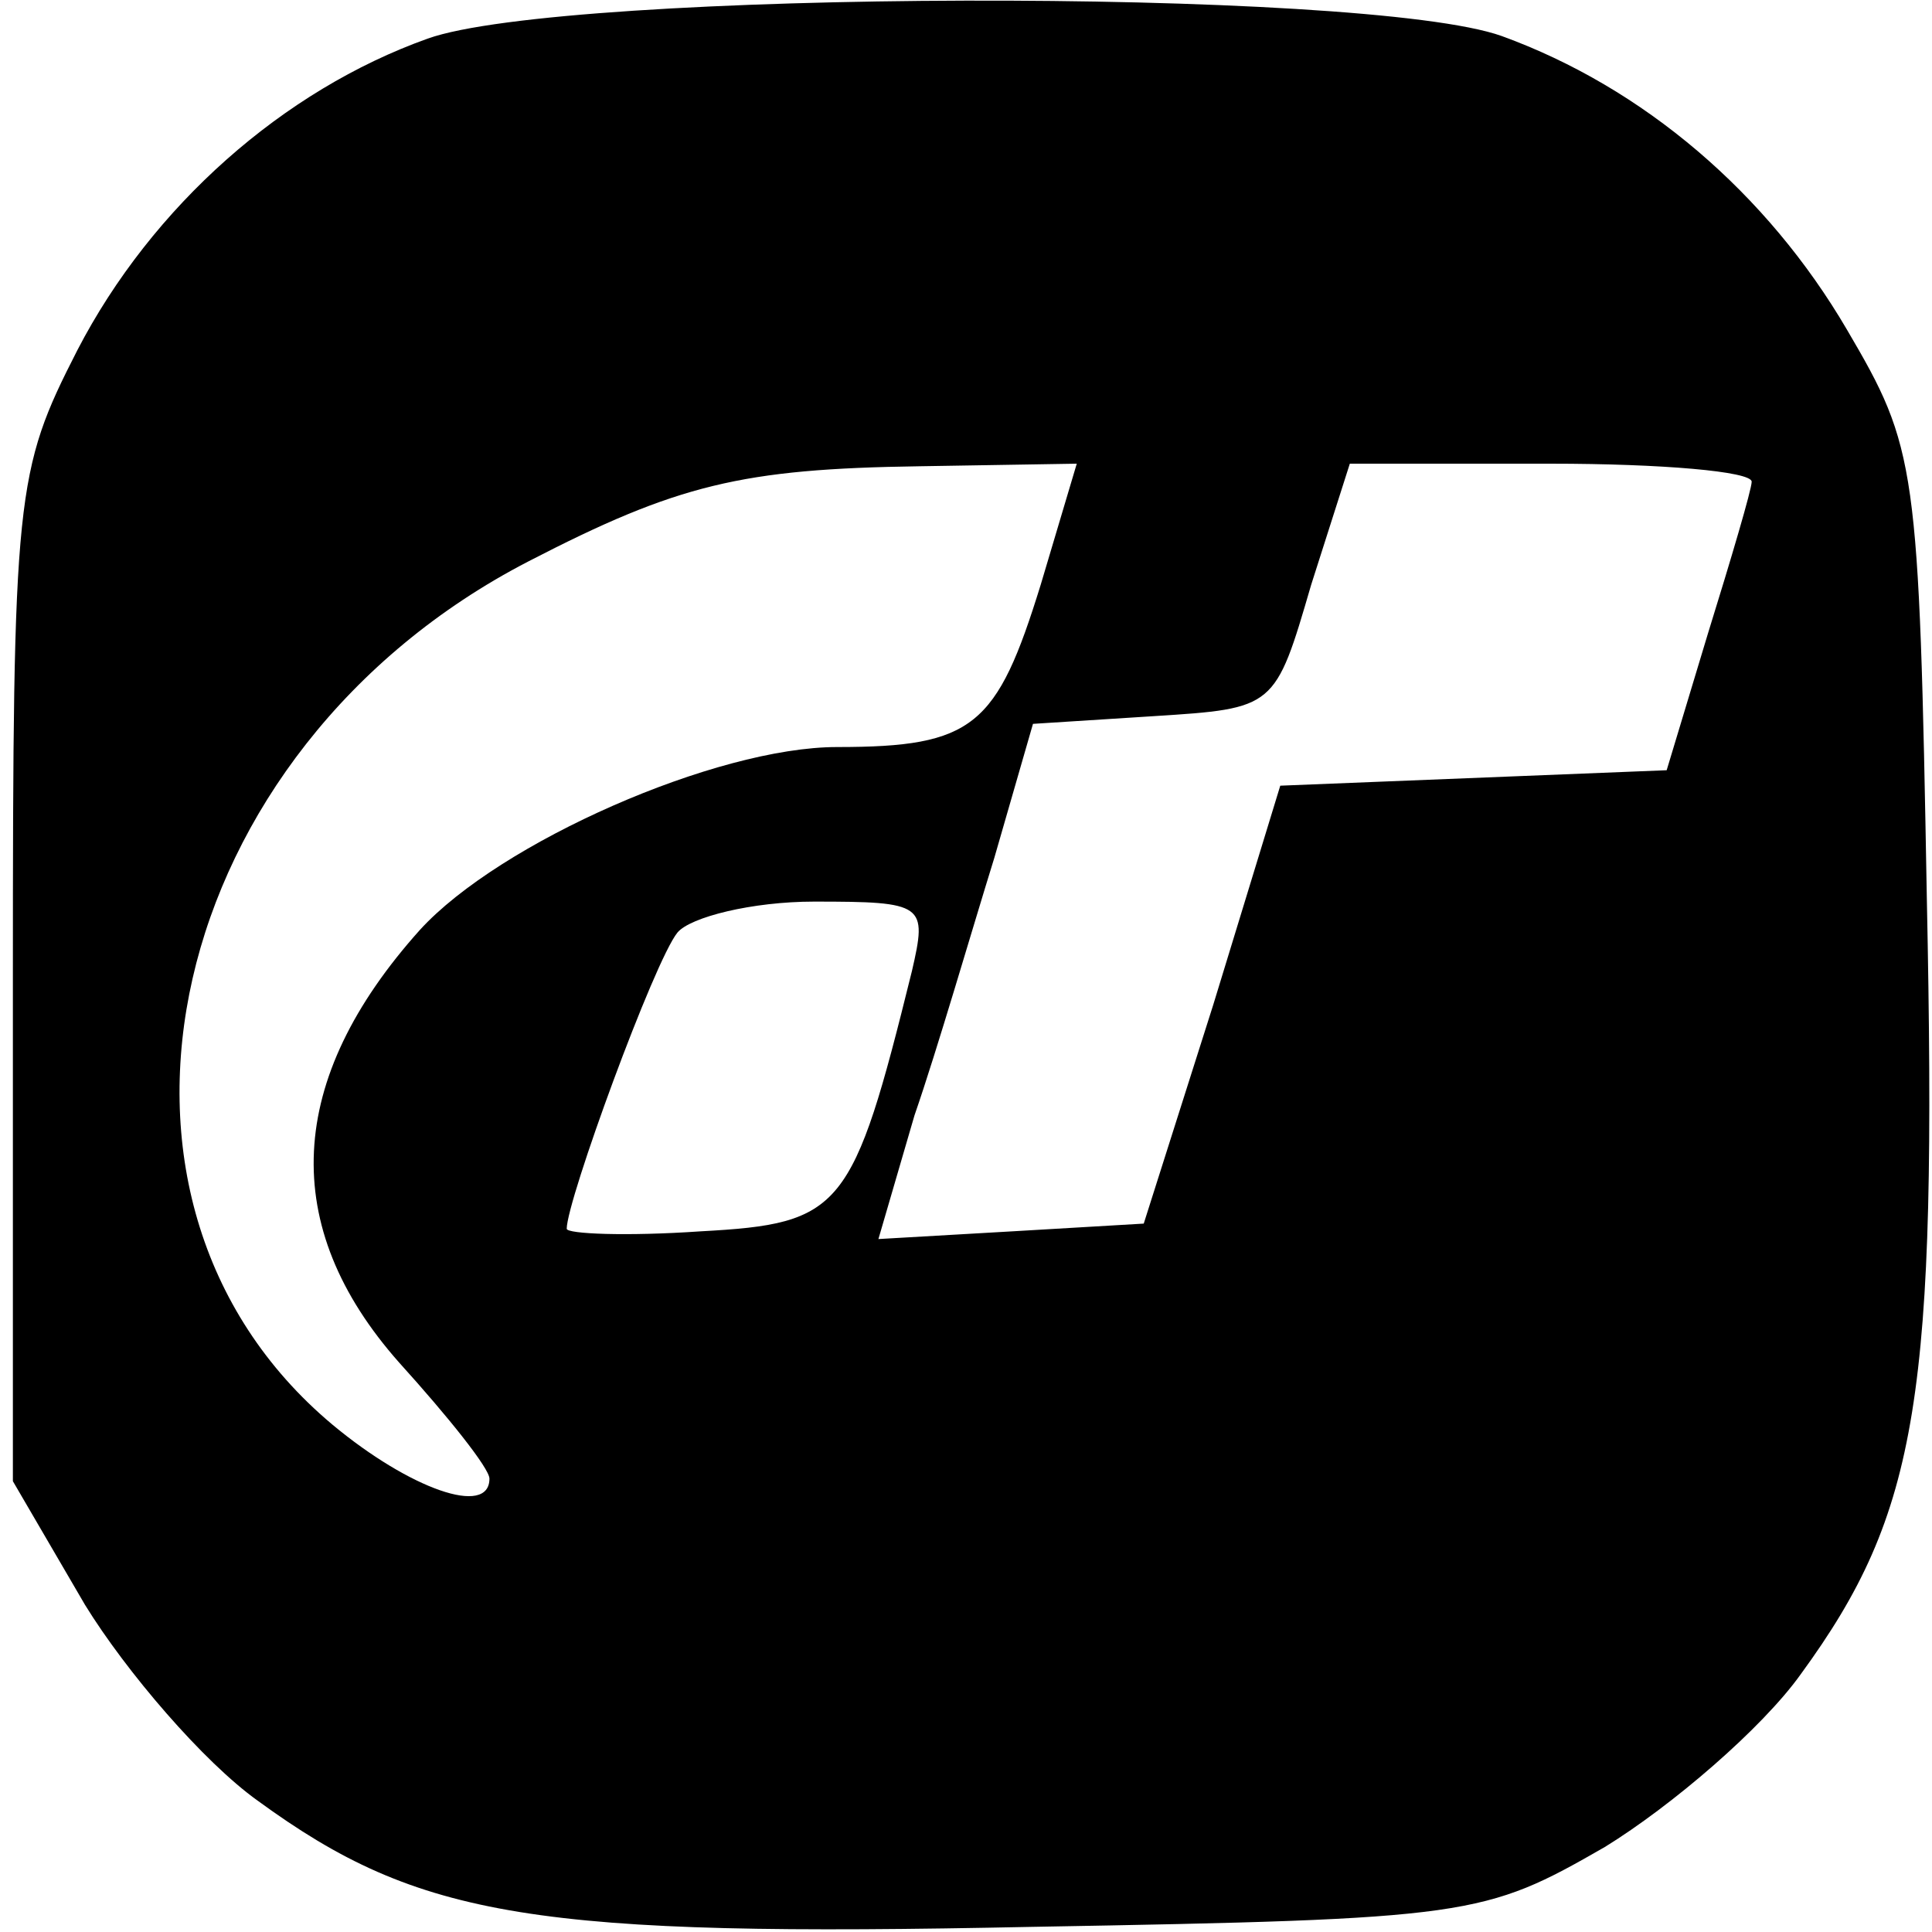 <?xml version="1.0" standalone="no"?>
<!DOCTYPE svg PUBLIC "-//W3C//DTD SVG 20010904//EN"
 "http://www.w3.org/TR/2001/REC-SVG-20010904/DTD/svg10.dtd">
<svg version="1.0" xmlns="http://www.w3.org/2000/svg"
 width="75pt" height="75pt" viewBox="0 0 75 75"
 preserveAspectRatio="xMidYMid meet">

<g transform="translate(0,75) scale(0.1,-0.1)"
fill="#000000" stroke="none">
<path d="M166 735 c-56 -20 -107 -65 -136 -121 -24 -47 -25 -55 -25 -244 l0
-195 28 -48 c16 -26 46 -61 67 -76 63 -46 108 -53 301 -49 170 3 175 4 222 31
26 16 61 46 76 67 46 63 53 108 49 301 -3 169 -4 175 -31 221 -31 53 -79 94
-134 114 -53 19 -364 18 -417 -1z m238 -212 c-17 -55 -26 -63 -79 -63 -47 0
-131 -37 -162 -71 -52 -58 -55 -115 -8 -168 19 -21 35 -41 35 -45 0 -15 -31
-4 -61 21 -105 88 -65 262 76 335 58 30 83 36 152 37 l61 1 -14 -47z m276 40
c0 -3 -8 -30 -17 -59 l-16 -53 -75 -3 -75 -3 -26 -85 -27 -85 -51 -3 -52 -3
14 48 c9 26 22 71 31 100 l15 52 47 3 c47 3 47 3 61 51 l15 47 78 0 c43 0 78
-3 78 -7z m-326 -190 c-23 -93 -27 -98 -82 -101 -29 -2 -52 -1 -52 1 0 11 34
104 43 115 5 6 29 12 53 12 43 0 44 -1 38 -27z"/>
</g>
</svg>
